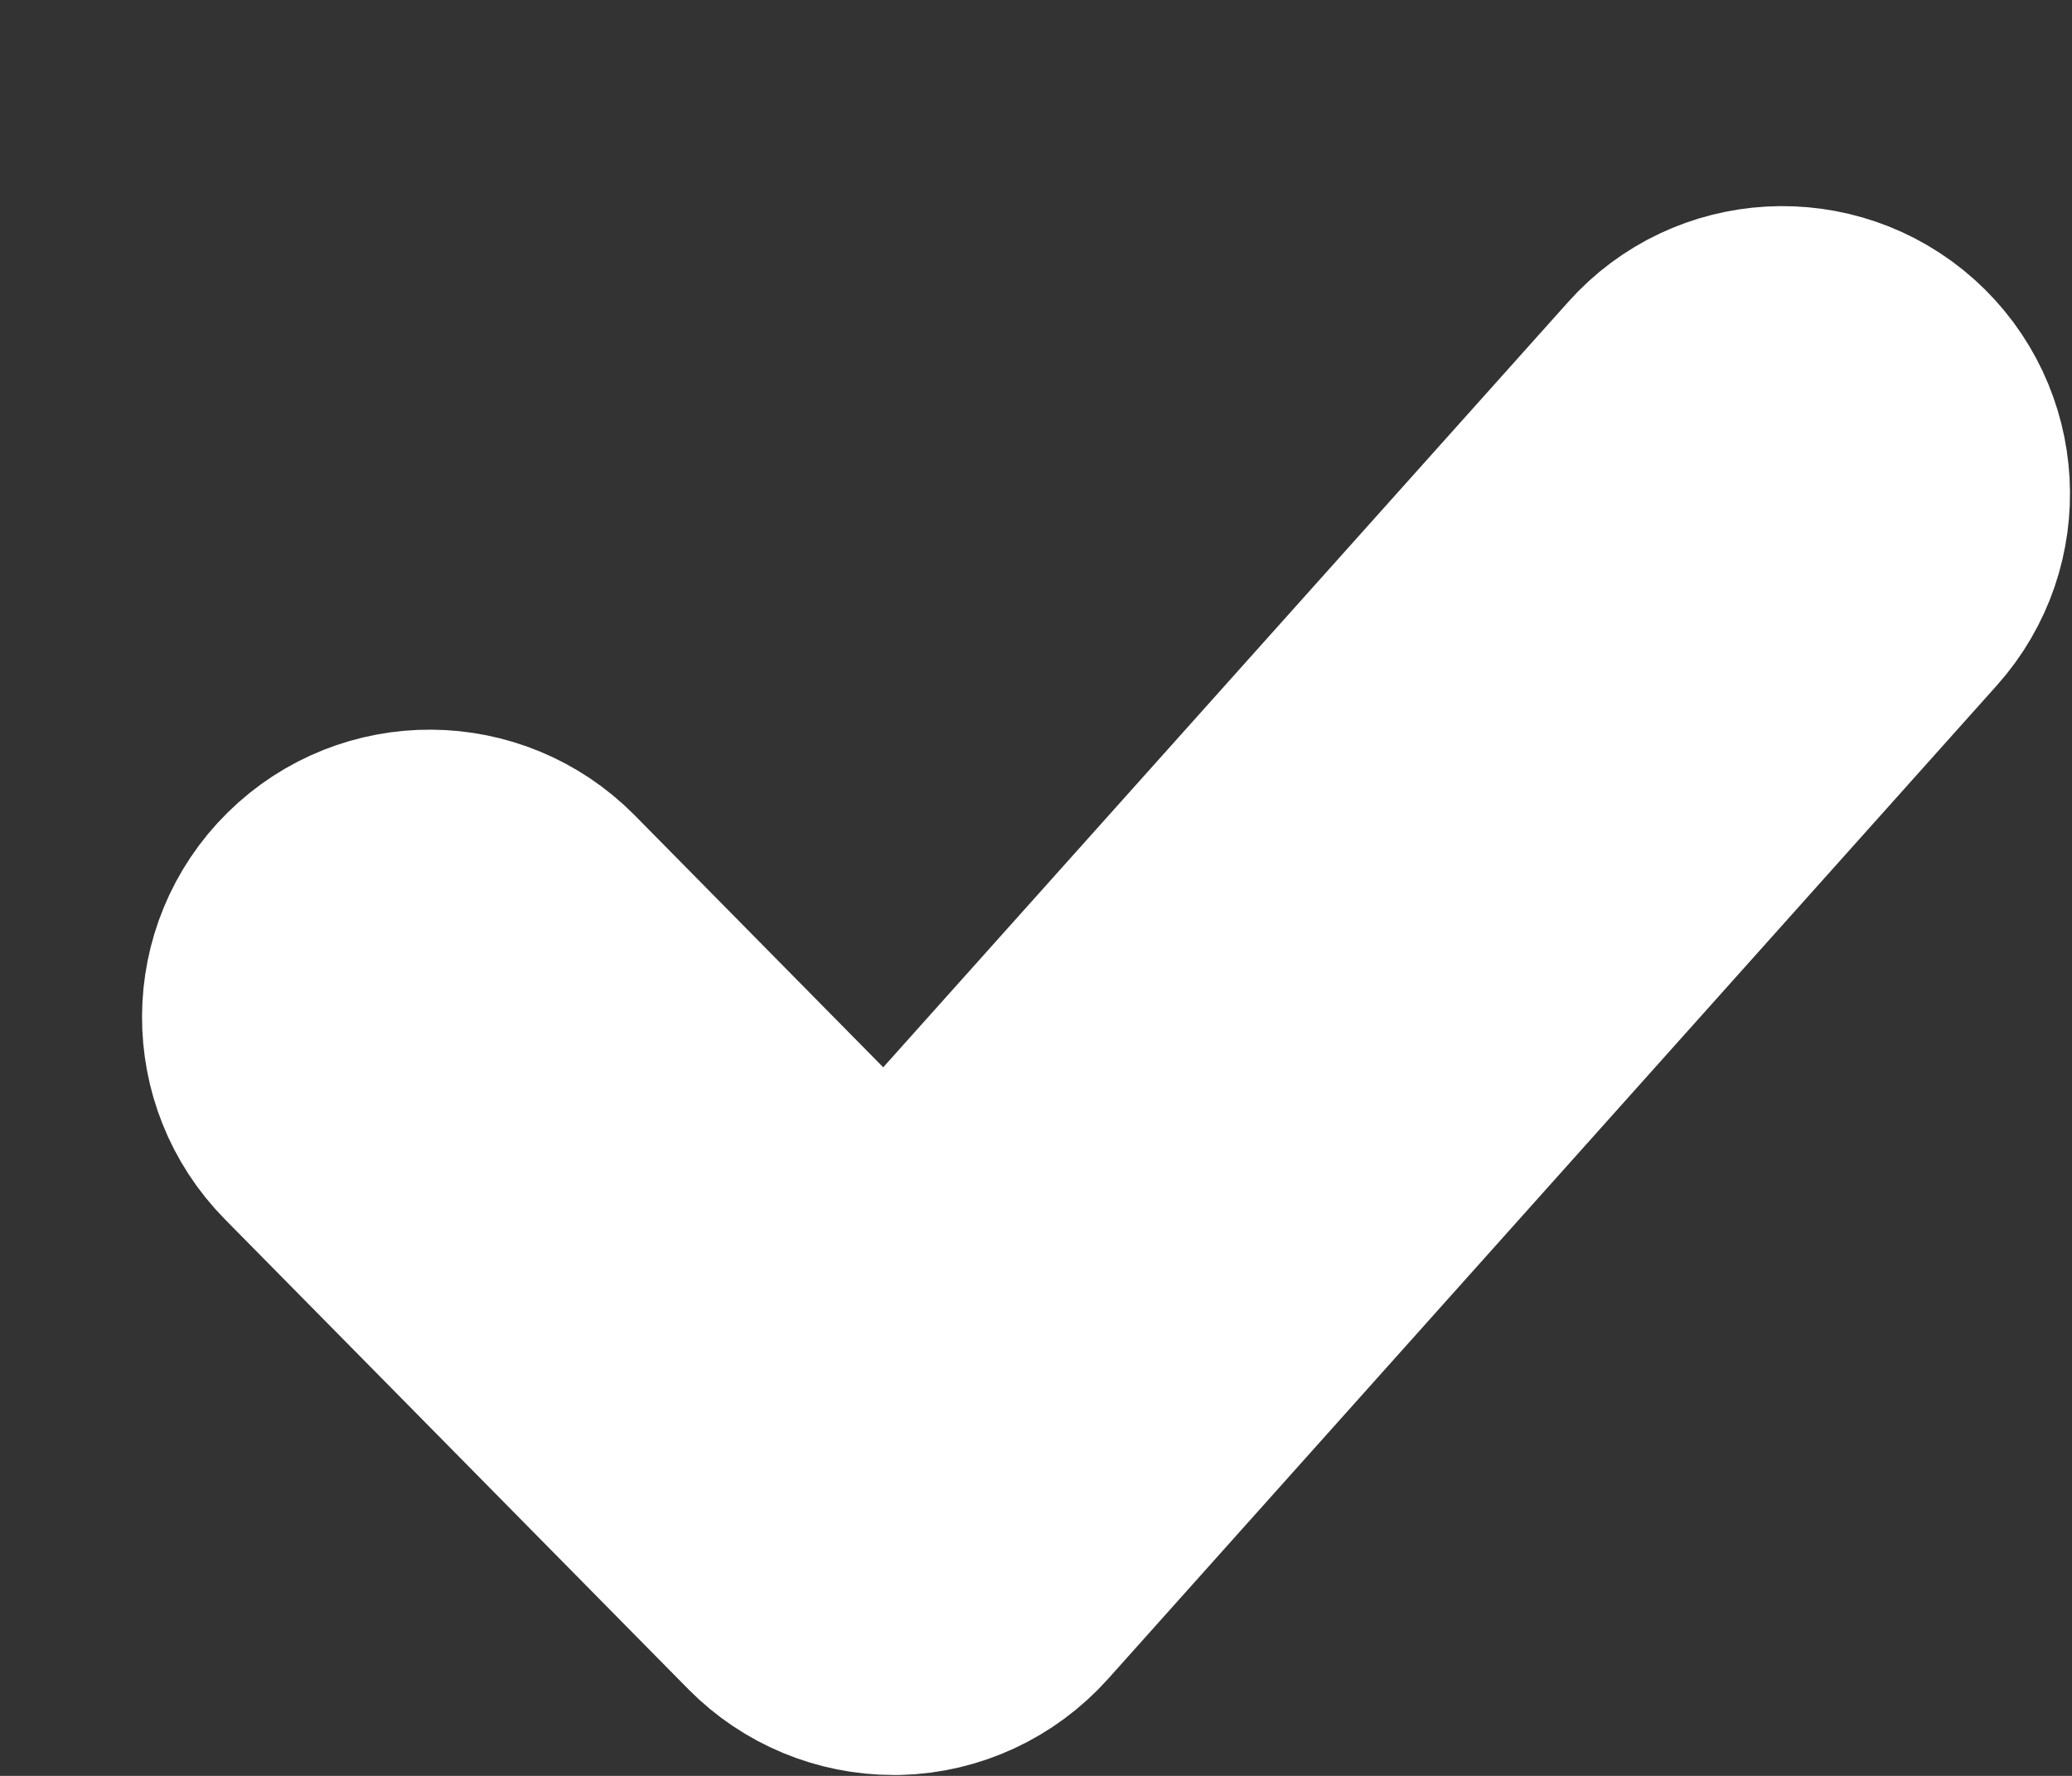<svg width="7" height="6" viewBox="0 0 7 6" fill="none" xmlns="http://www.w3.org/2000/svg">
<rect x="0" y="0" width="7" height="6" fill="#333333" stroke="none"/>
<path fill-rule="evenodd" clip-rule="evenodd" d="M6.403 1.242C6.168 1.032 5.806 1.051 5.596 1.287L2.998 4.19L1.859 3.035C1.637 2.811 1.275 2.808 1.05 3.03C0.825 3.252 0.823 3.614 1.045 3.839L2.611 5.427C2.719 5.536 2.866 5.597 3.019 5.597C3.023 5.597 3.028 5.597 3.033 5.597C3.19 5.593 3.339 5.524 3.445 5.406L6.448 2.049C6.658 1.814 6.638 1.453 6.403 1.242Z" fill="white" stroke="white" stroke-width="0.8"/>
</svg>
